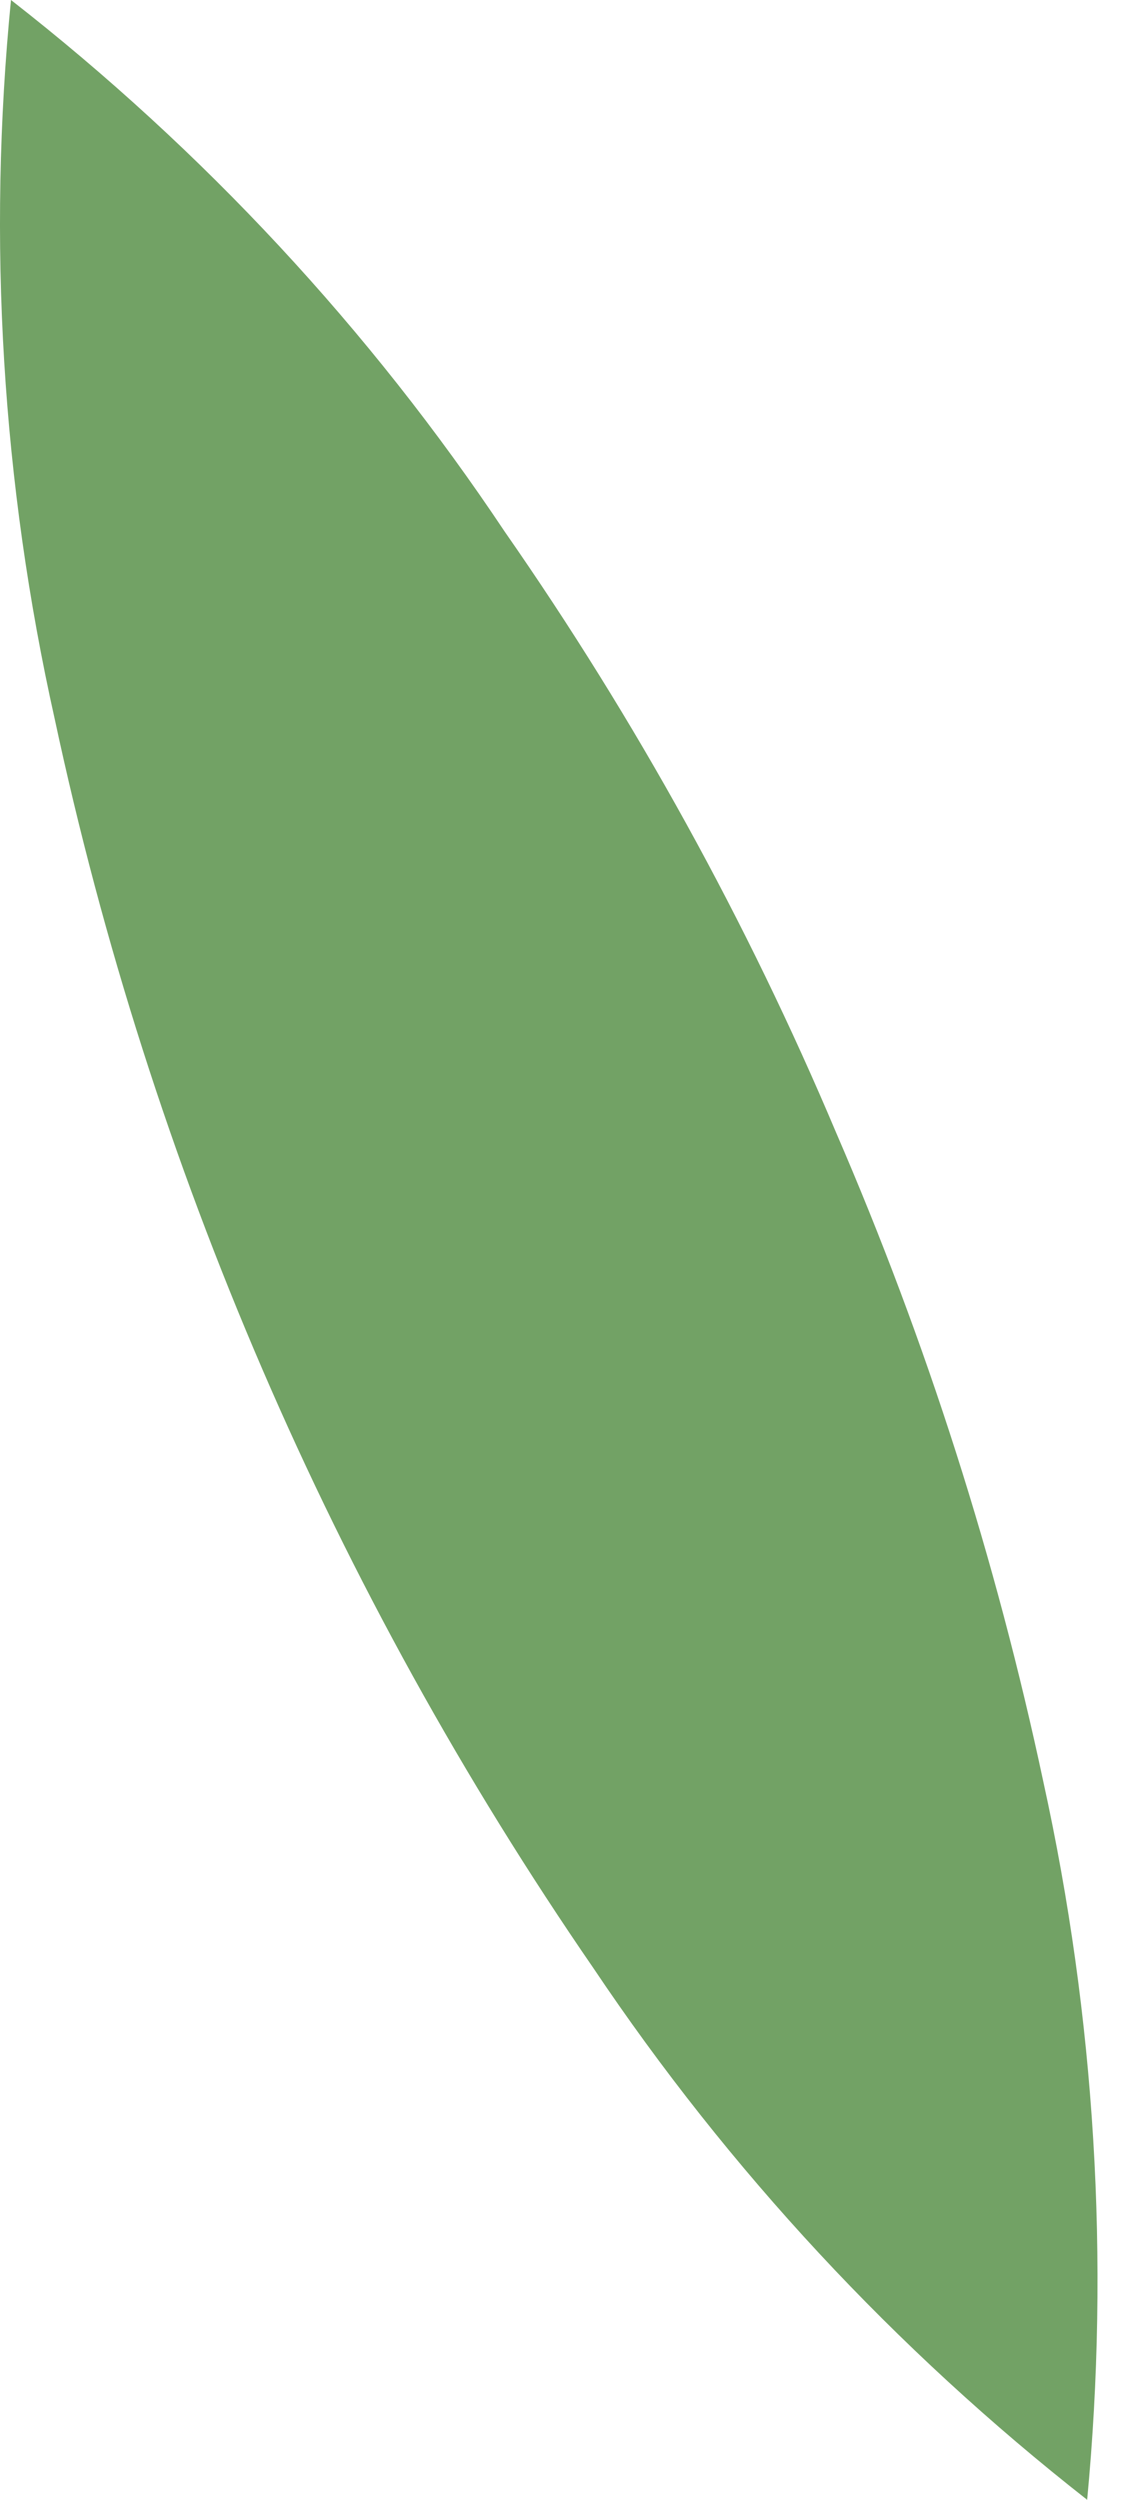 <svg width="9" height="20" viewBox="0 0 9 20" fill="none" xmlns="http://www.w3.org/2000/svg">
<path d="M8.705 20C7.168 18.796 5.834 17.36 4.752 15.747C2.669 12.722 1.204 9.327 0.438 5.752C0.016 3.865 -0.102 1.924 0.088 0C1.628 1.201 2.963 2.637 4.041 4.253C5.092 5.761 5.982 7.373 6.695 9.062C7.42 10.736 7.976 12.477 8.355 14.259C8.769 16.143 8.887 18.08 8.705 20Z" fill="#72A265"/>
</svg>

